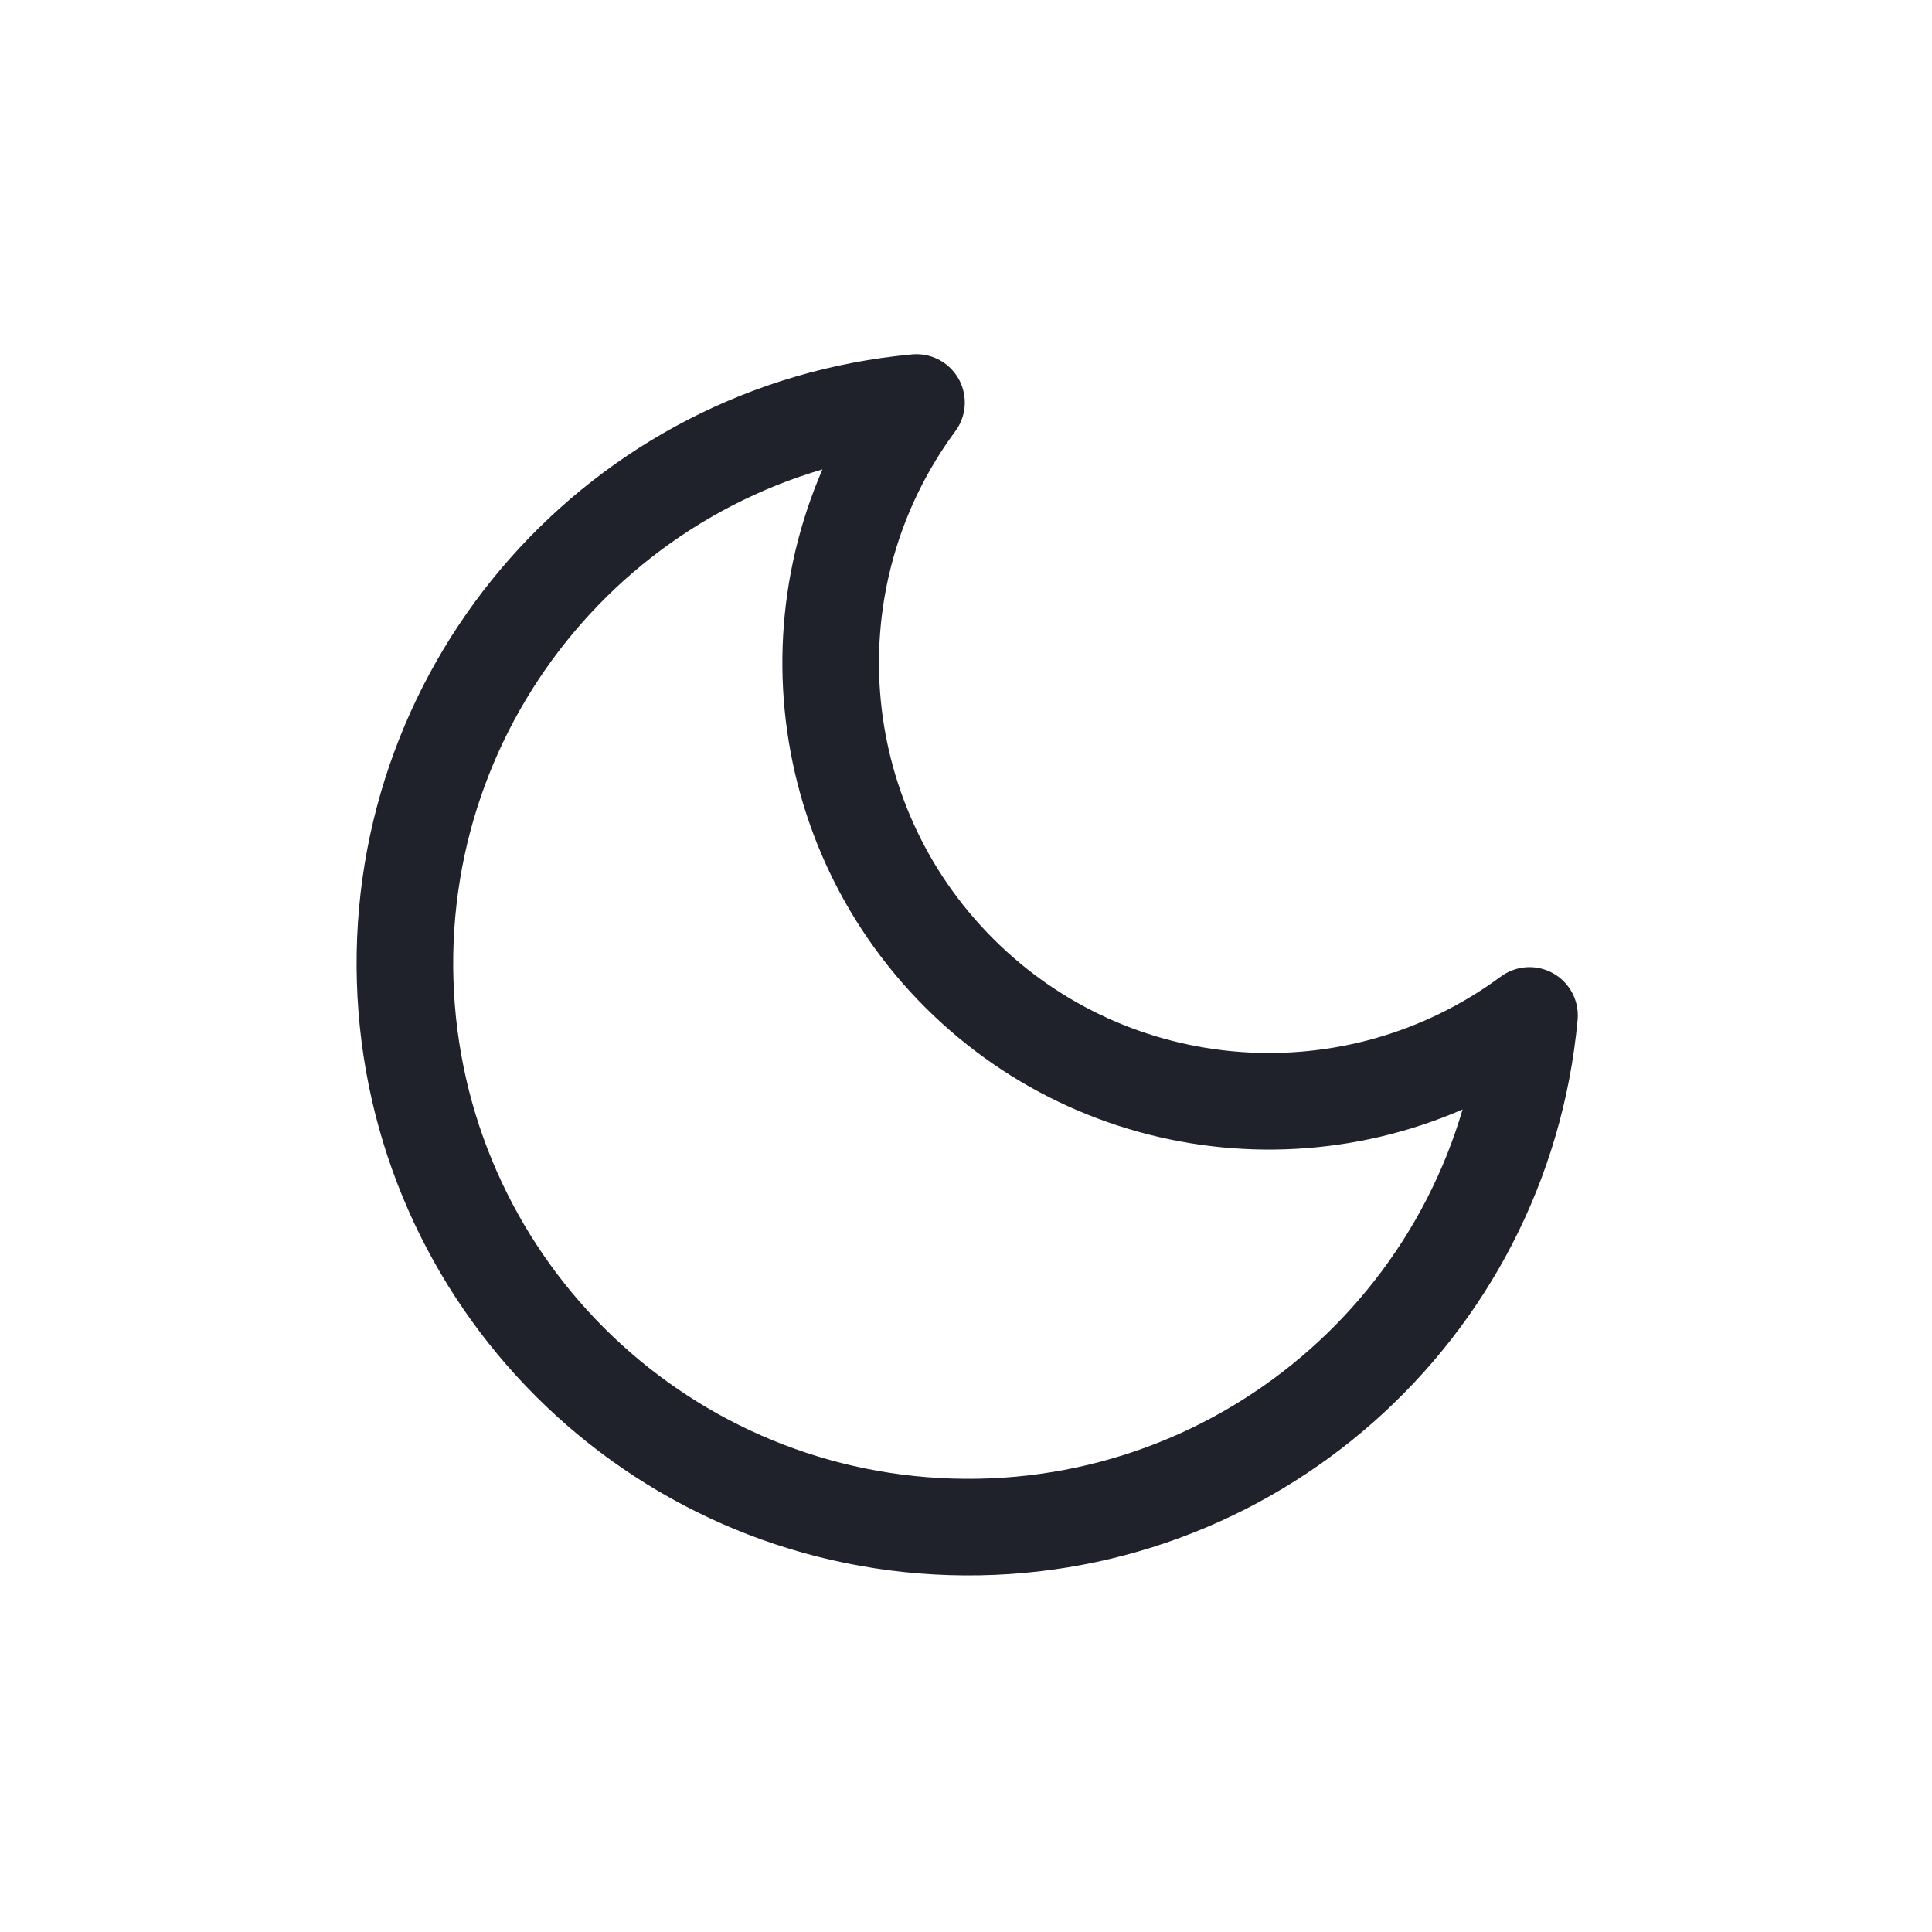 <svg width="24" height="24" viewBox="0 0 24 24" fill="none" xmlns="http://www.w3.org/2000/svg">
<path opacity="0.01" fill-rule="evenodd" clip-rule="evenodd" d="M0 0V24H24V0H0Z" fill="#1C8FF8" fill-opacity="0.338"/>
<path fill-rule="evenodd" clip-rule="evenodd" d="M19 12.614C18.659 16.298 15.512 19.081 11.814 18.967C8.117 18.853 5.146 15.883 5.033 12.185C4.919 8.488 7.702 5.34 11.385 5C9.783 7.167 10.008 10.18 11.914 12.086C13.819 13.992 16.832 14.216 19 12.614Z" stroke="#1F212B" stroke-width="1.2" stroke-linecap="round" stroke-linejoin="round"/>
</svg>
